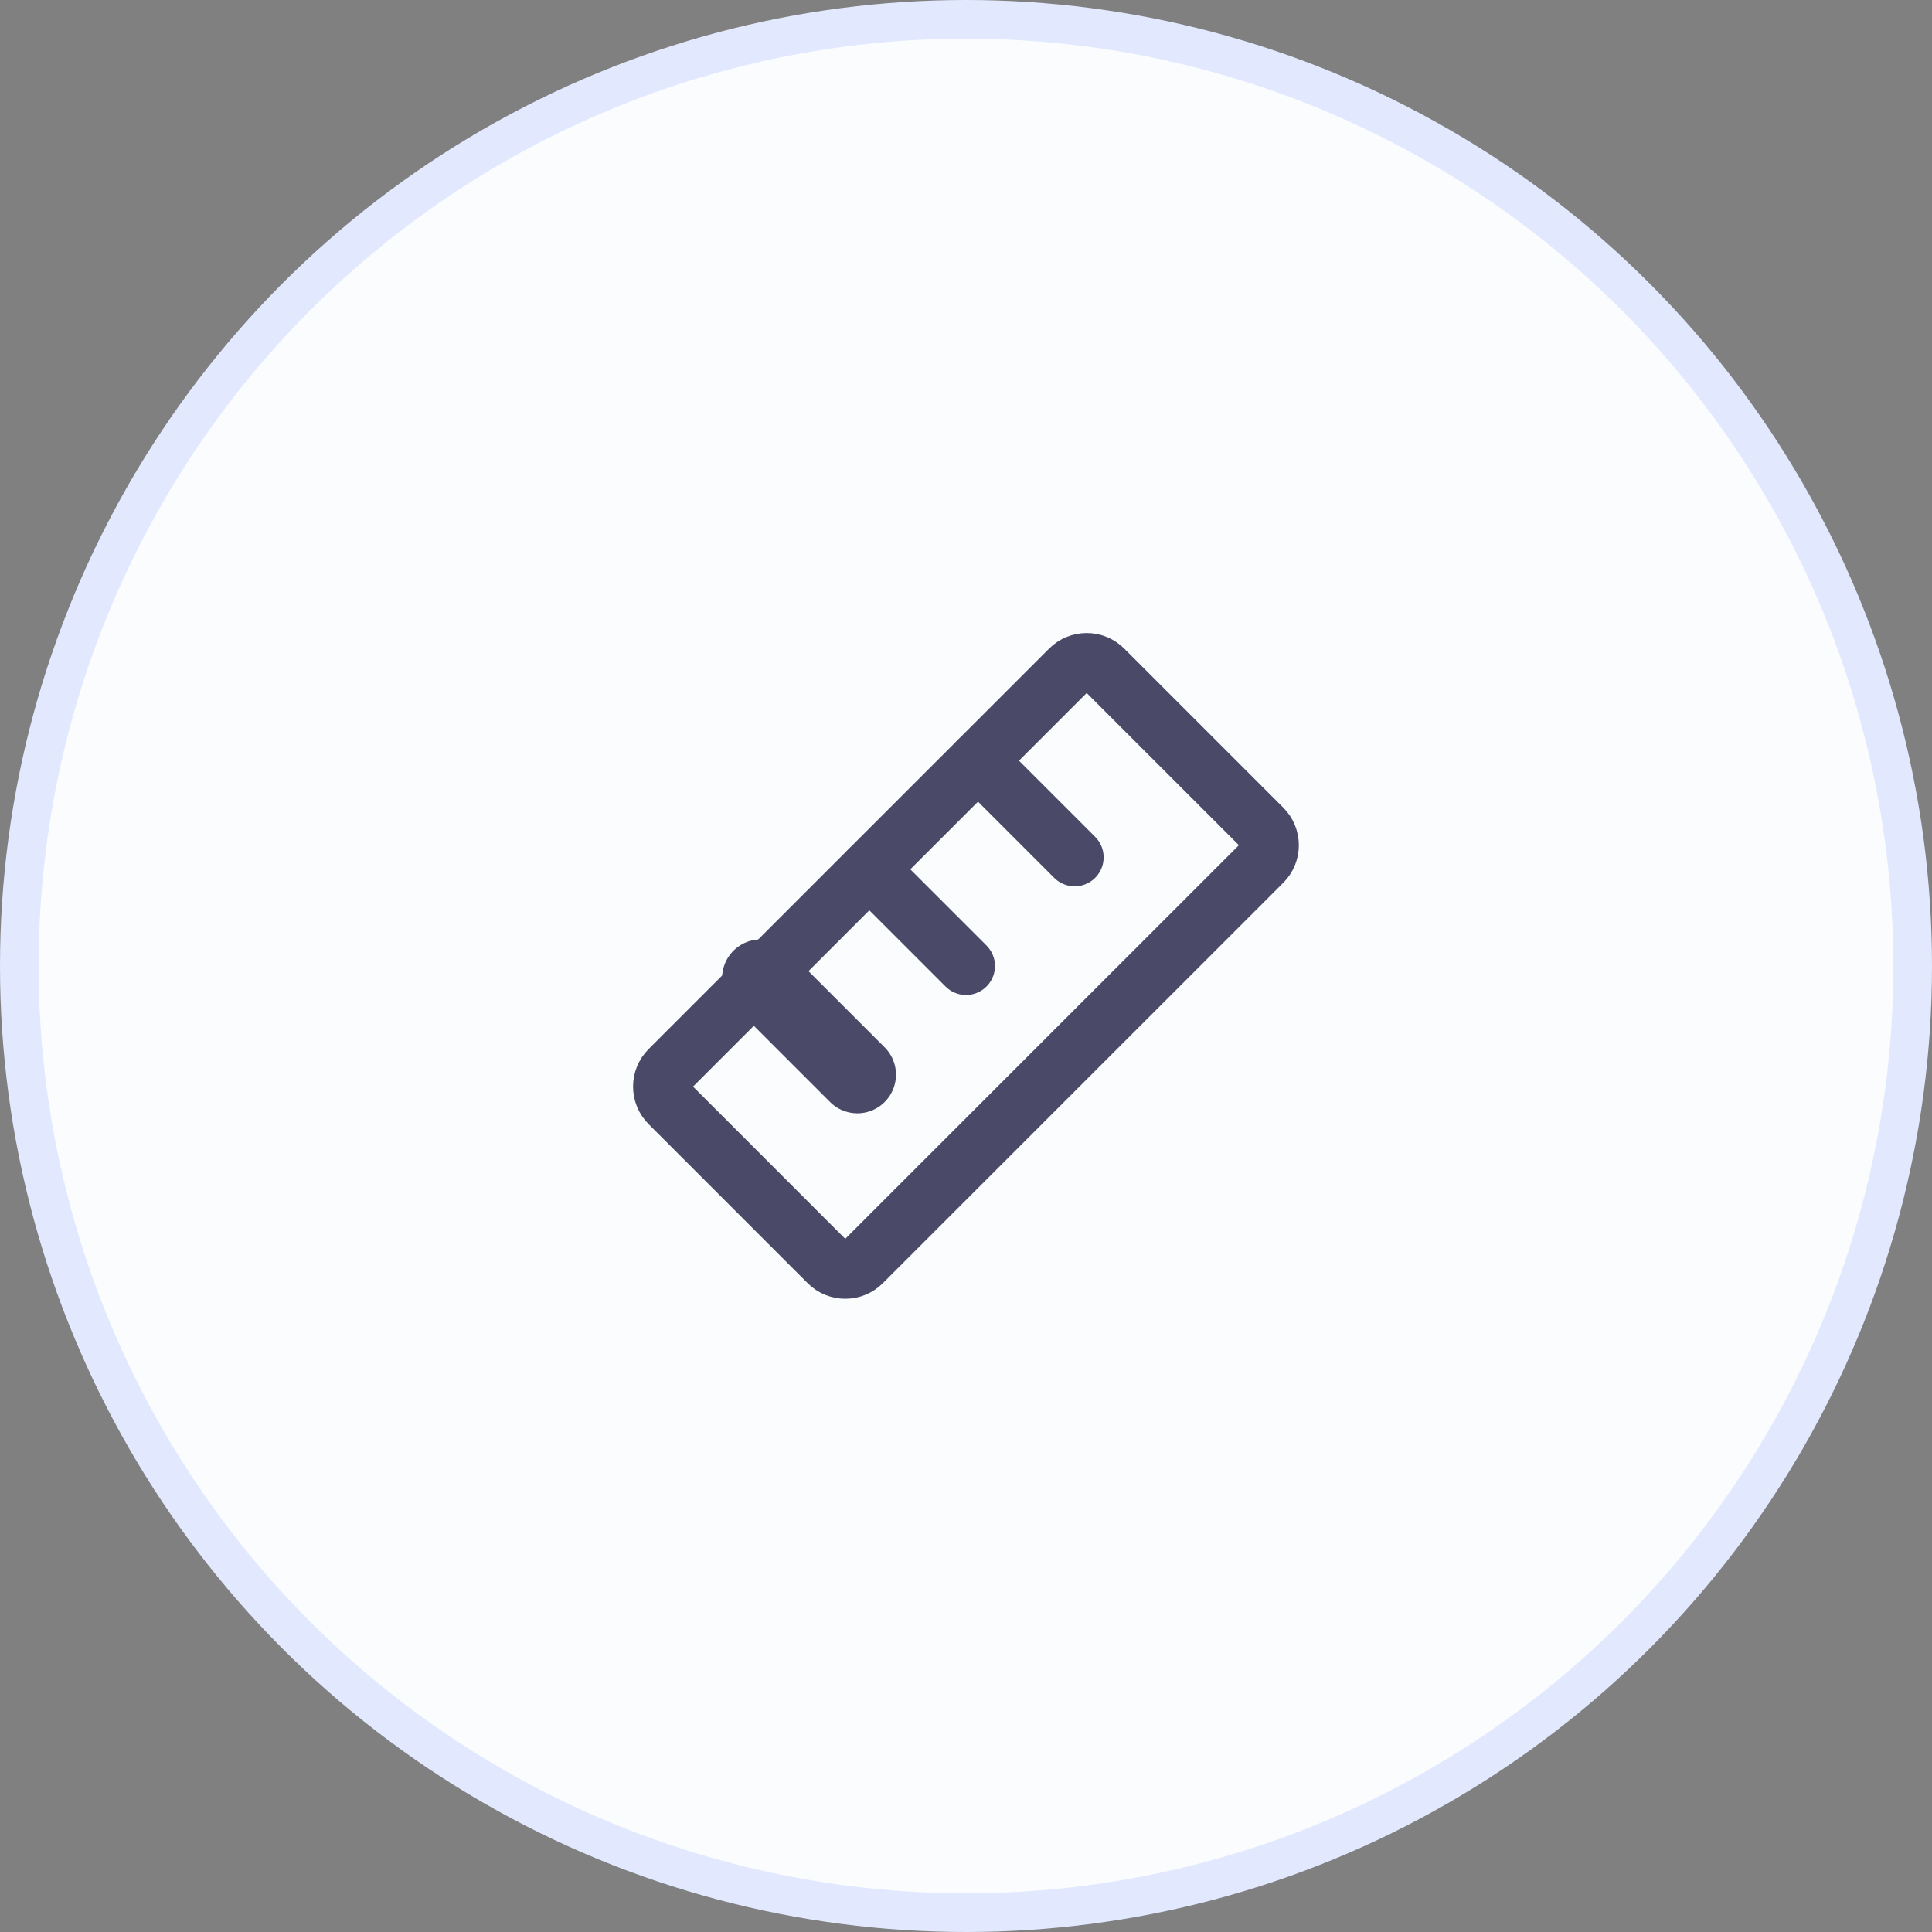 <svg width="50" height="50" viewBox="0 0 50 50" fill="none" xmlns="http://www.w3.org/2000/svg">
<rect x="0" y="0" width="50" height="50" fill="#808080" stroke="none"/>
<circle cx="25" cy="25" r="24.5" fill="#FAFCFE" stroke="#E2E9FF"/>
<path d="M27.681 17.316L17.317 27.679C17.073 27.923 17.073 28.319 17.317 28.563L21.433 32.679C21.677 32.923 22.073 32.923 22.317 32.679L32.681 22.316C32.925 22.072 32.925 21.676 32.681 21.432L28.565 17.316C28.321 17.072 27.925 17.072 27.681 17.316Z" stroke="#4A4A68" stroke-width="1.5" stroke-linecap="round" stroke-linejoin="round"/>
<path d="M25.312 19.688L27.812 22.188" stroke="#4A4A68" stroke-width="1.5" stroke-linecap="round" stroke-linejoin="round"/>
<path d="M22.5 22.5L25 25" stroke="#4A4A68" stroke-width="1.5" stroke-linecap="round" stroke-linejoin="round"/>
<path d="M19.688 25.312L22.188 27.812" stroke="#4A4A68" stroke-width="2" stroke-linecap="round" stroke-linejoin="round"/>
</svg>
